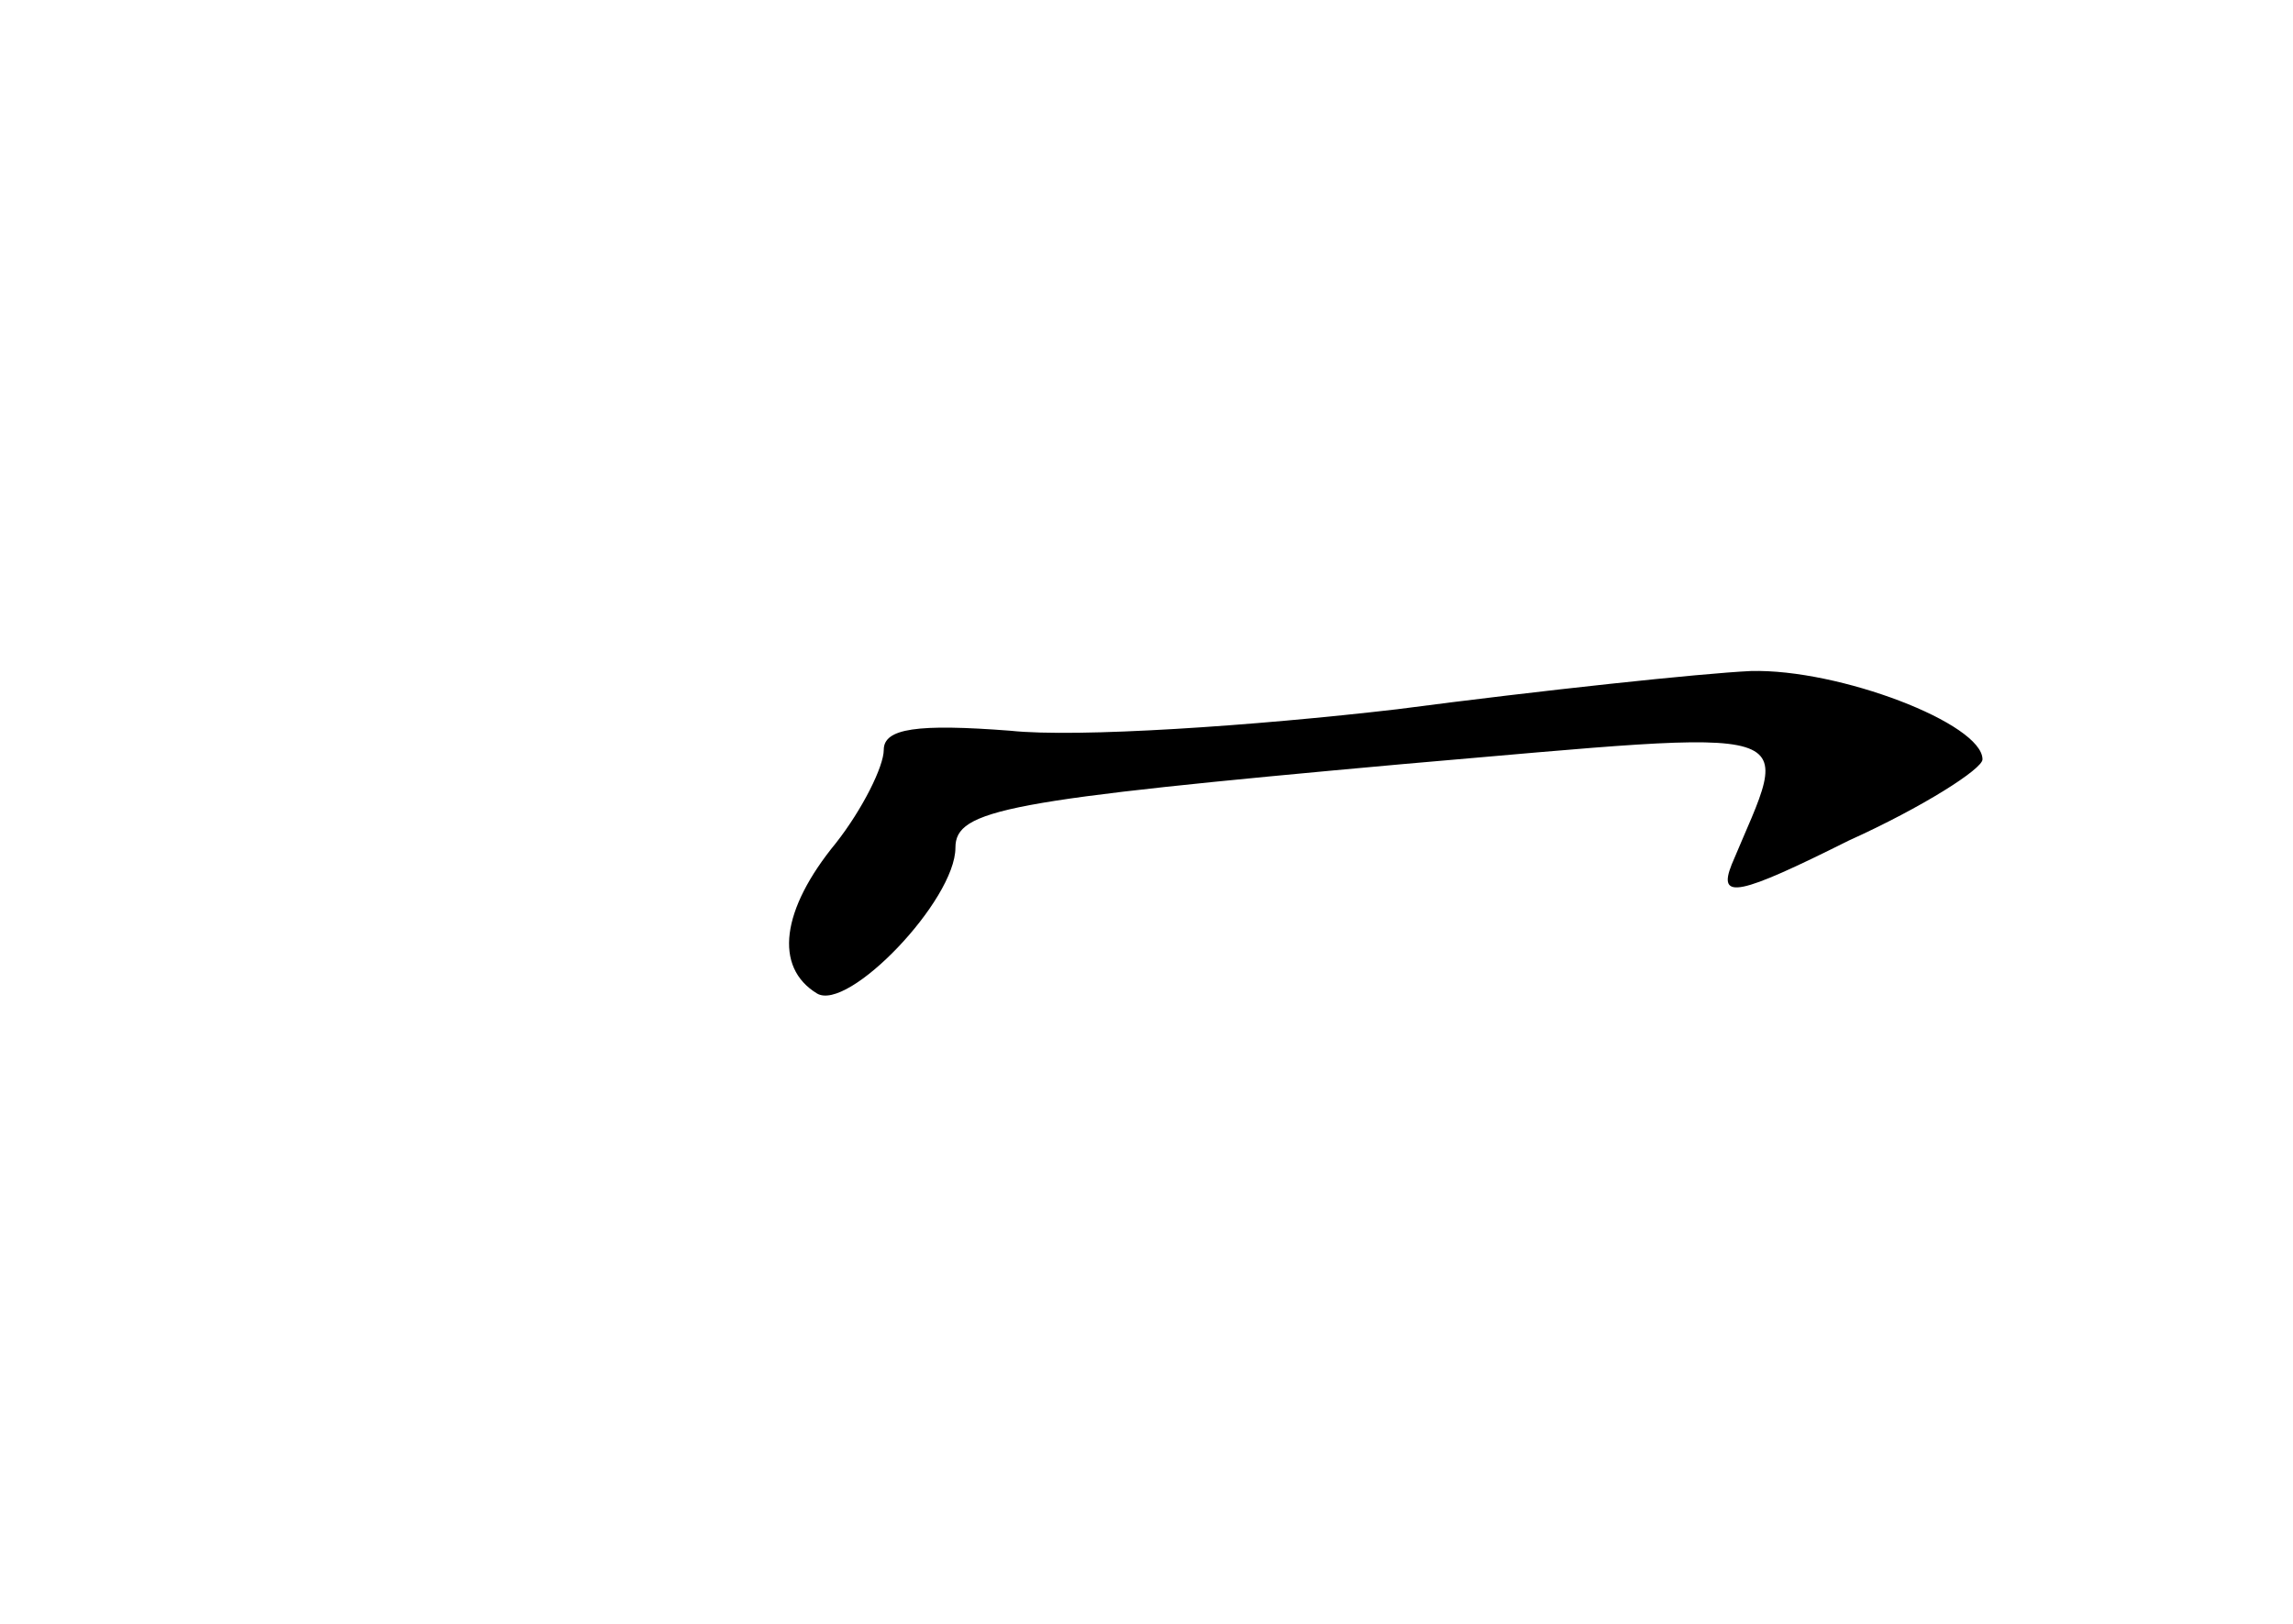 <?xml version="1.0" standalone="no"?>
<!DOCTYPE svg PUBLIC "-//W3C//DTD SVG 20010904//EN"
 "http://www.w3.org/TR/2001/REC-SVG-20010904/DTD/svg10.dtd">
<svg version="1.0" xmlns="http://www.w3.org/2000/svg"
 width="96pt" height="68pt" viewBox="0 0 96 68"
 preserveAspectRatio="xMidYMid meet">
<g transform="translate(0,68) scale(0.1,-0.1)"
fill="#000000" stroke="none">
<path d="M585 383 c-60 -7 -134 -12 -162 -9 -39 3 -53 1 -53 -8 0 -7 -9 -25
-20 -39 -23 -28 -26 -52 -8 -63 13 -8 58 39 58 61 0 16 21 20 187 35 174 15
163 18 138 -42 -6 -15 3 -13 49 10 31 14 56 30 56 34 0 15 -60 38 -97 37 -21
-1 -87 -8 -148 -16z"/>
</g>
</svg>

